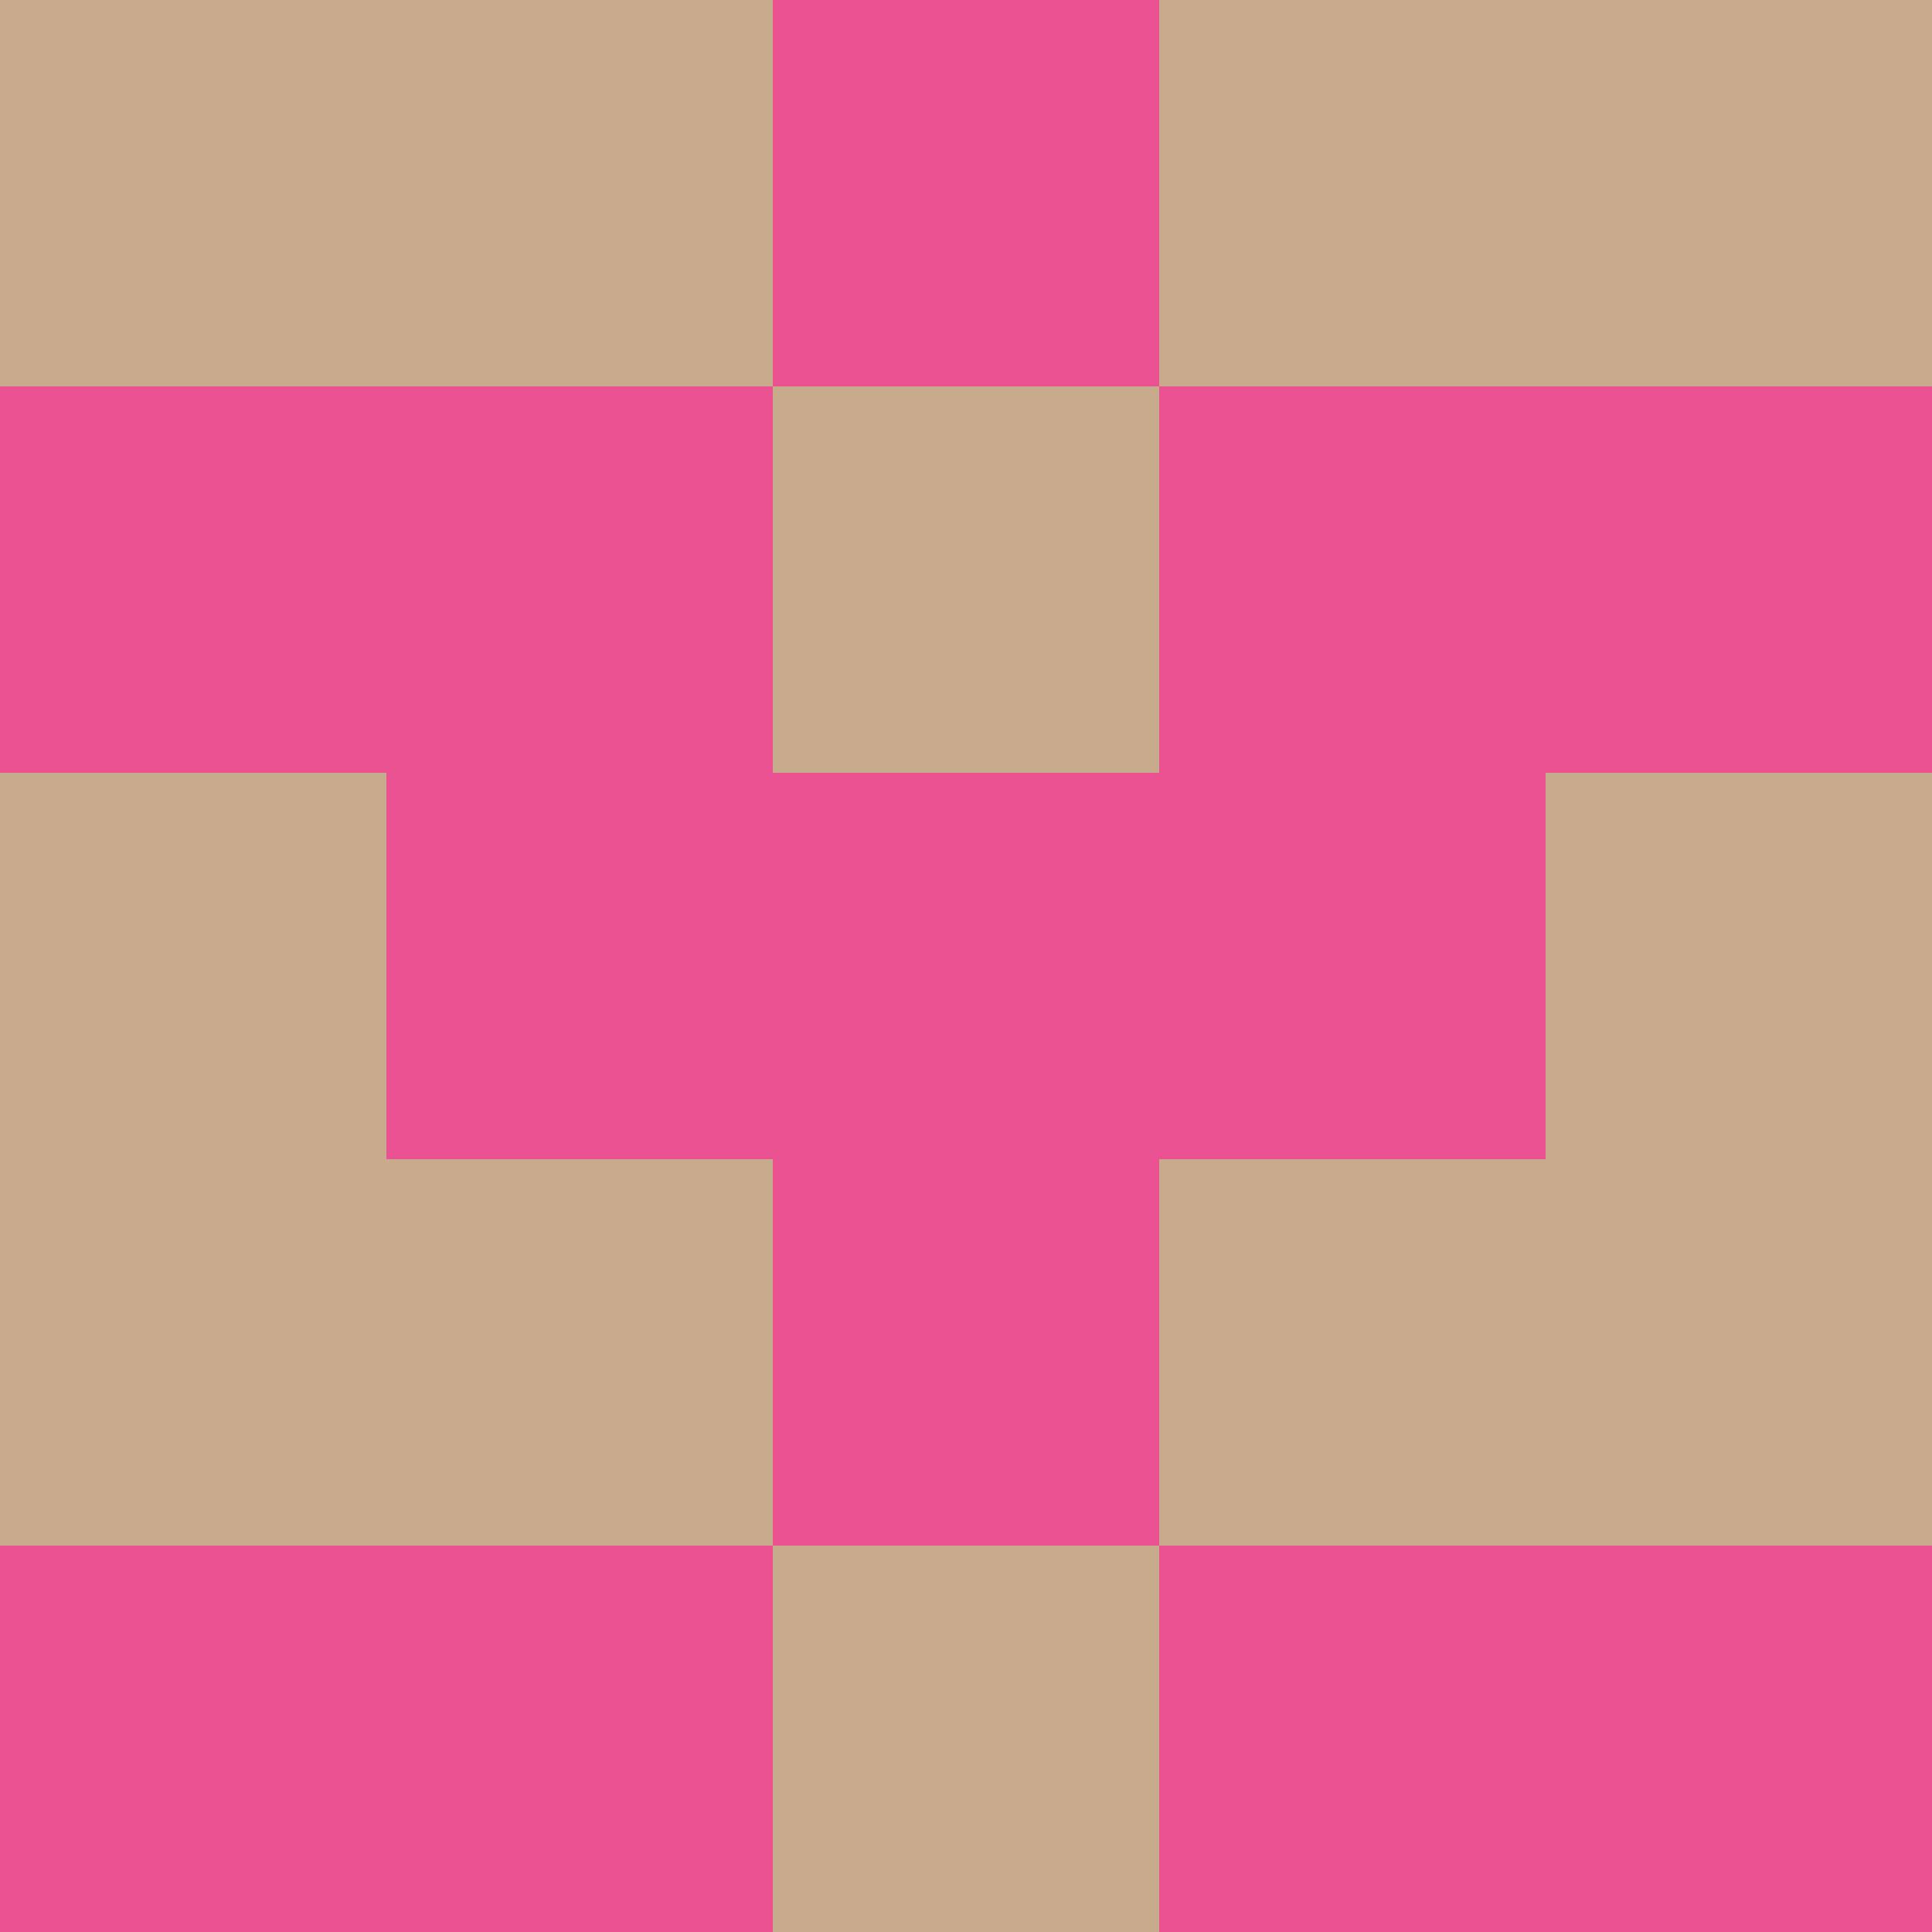 <?xml version="1.0" encoding="utf-8"?>
<!DOCTYPE svg PUBLIC "-//W3C//DTD SVG 20010904//EN"
        "http://www.w3.org/TR/2001/REC-SVG-20010904/DTD/svg10.dtd">

<svg width="400" height="400" viewBox="0 0 5 5"
    xmlns="http://www.w3.org/2000/svg"
    xmlns:xlink="http://www.w3.org/1999/xlink">
            <rect x="0" y="0" width="1" height="1" fill="#C8AB8D" />
        <rect x="0" y="1" width="1" height="1" fill="#EB5291" />
        <rect x="0" y="2" width="1" height="1" fill="#C8AB8D" />
        <rect x="0" y="3" width="1" height="1" fill="#C8AB8D" />
        <rect x="0" y="4" width="1" height="1" fill="#EB5291" />
                <rect x="1" y="0" width="1" height="1" fill="#C8AB8D" />
        <rect x="1" y="1" width="1" height="1" fill="#EB5291" />
        <rect x="1" y="2" width="1" height="1" fill="#EB5291" />
        <rect x="1" y="3" width="1" height="1" fill="#C8AB8D" />
        <rect x="1" y="4" width="1" height="1" fill="#EB5291" />
                <rect x="2" y="0" width="1" height="1" fill="#EB5291" />
        <rect x="2" y="1" width="1" height="1" fill="#C8AB8D" />
        <rect x="2" y="2" width="1" height="1" fill="#EB5291" />
        <rect x="2" y="3" width="1" height="1" fill="#EB5291" />
        <rect x="2" y="4" width="1" height="1" fill="#C8AB8D" />
                <rect x="3" y="0" width="1" height="1" fill="#C8AB8D" />
        <rect x="3" y="1" width="1" height="1" fill="#EB5291" />
        <rect x="3" y="2" width="1" height="1" fill="#EB5291" />
        <rect x="3" y="3" width="1" height="1" fill="#C8AB8D" />
        <rect x="3" y="4" width="1" height="1" fill="#EB5291" />
                <rect x="4" y="0" width="1" height="1" fill="#C8AB8D" />
        <rect x="4" y="1" width="1" height="1" fill="#EB5291" />
        <rect x="4" y="2" width="1" height="1" fill="#C8AB8D" />
        <rect x="4" y="3" width="1" height="1" fill="#C8AB8D" />
        <rect x="4" y="4" width="1" height="1" fill="#EB5291" />
        
</svg>


